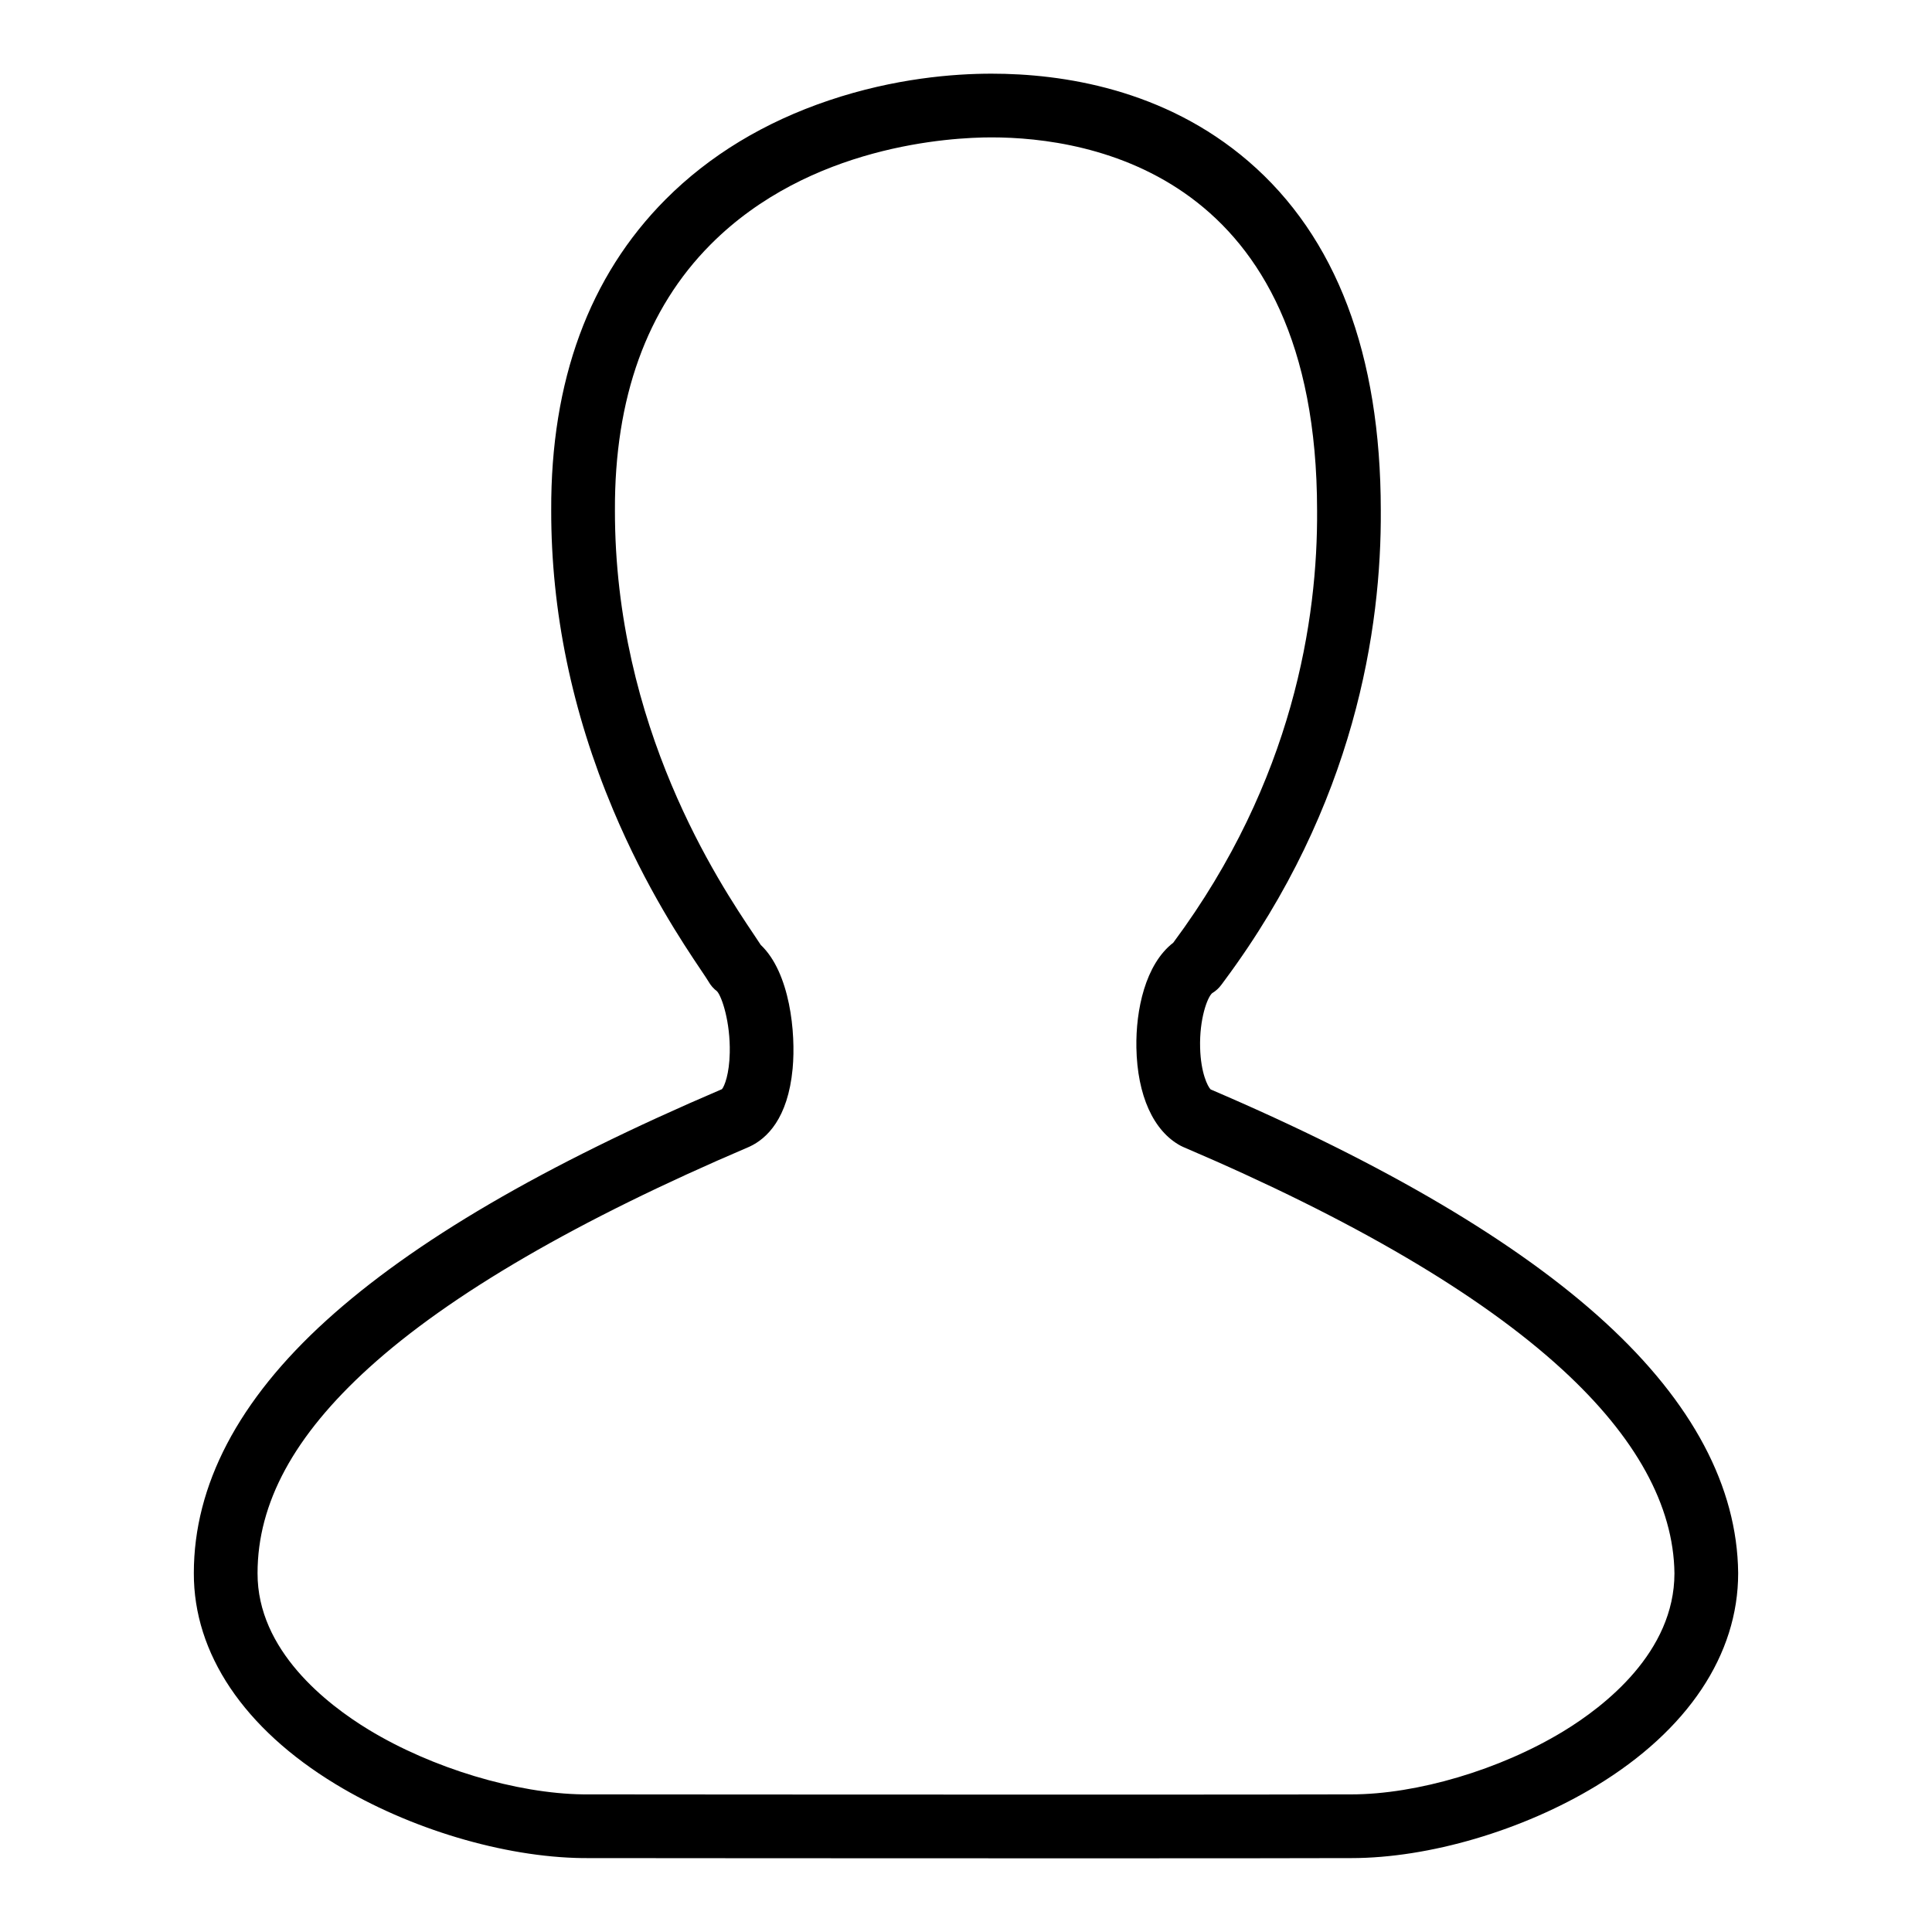 <?xml version="1.0" standalone="no"?><!DOCTYPE svg PUBLIC "-//W3C//DTD SVG 1.1//EN" "http://www.w3.org/Graphics/SVG/1.1/DTD/svg11.dtd"><svg t="1553166814762" class="icon" style="" viewBox="0 0 1024 1024" version="1.1" xmlns="http://www.w3.org/2000/svg" p-id="7092" xmlns:xlink="http://www.w3.org/1999/xlink" width="128" height="128"><defs><style type="text/css"></style></defs><path d="M571.998 984.954c-109.105 0-245.993-0.102-262.985-0.127-0.058 0-0.117-0.001-0.175-0.001-41.812-0.496-91.994-15.51-130.964-39.183-48.602-29.523-75.286-69.261-75.137-111.891 0-46.548 23.603-91.598 70.154-133.836 46.192-41.914 114.812-82.033 209.771-122.642 1.365-1.653 3.89-8.008 4.123-19.33 0.335-16.229-4.145-29.638-6.719-32.517-1.876-1.412-3.437-3.2-4.583-5.252-0.455-0.811-2.289-3.543-3.908-5.953-9.436-14.051-29.071-43.29-46.616-85.017C303.126 377.283 292.09 323.885 292.153 270.494c-0.271-68.67 20.122-124.144 60.615-164.796 23.218-23.31 52.363-40.975 86.626-52.506 34.737-11.69 66.013-14.144 86.134-14.144 37.48 0 91.522 8.056 136.145 46.439 46.523 40.016 70.132 102.246 70.175 184.97 0.405 62.266-13.634 156.023-82.781 249.182-0.651 0.877-1.206 1.624-1.656 2.241-1.333 1.831-3.022 3.374-4.963 4.538-2.537 2.222-6.776 13.635-6.362 28.918 0.362 13.352 4.015 20.54 5.579 22.085 92.657 39.642 163.041 81.214 209.204 123.566 46.199 42.386 69.883 87.011 70.393 132.635 0.001 0.061 0.001 0.121 0.001 0.182 0.019 43.249-26.709 83.298-75.259 112.771-38.869 23.597-88.622 38.256-129.843 38.257-0.412 0-0.822-0.002-1.231-0.005C692.755 984.911 644.667 984.954 571.998 984.954L571.998 984.954zM309.156 951.058c13.834 0.02 149.216 0.127 262.842 0.127 72.734 0 120.814-0.043 142.901-0.127 0.065-0.001 0.132-0.001 0.197 0l1.064 0.005c34.857-0.001 78.944-13.093 112.319-33.354 22.032-13.375 58.978-42.039 59.014-83.801-0.435-35.891-20.438-72.243-59.455-108.04C784.491 685.915 716.896 646.236 627.137 607.934c-0.467-0.199-0.923-0.419-1.37-0.659-14.452-7.772-23.003-26.728-23.46-52.01-0.358-19.838 4.677-44.113 19.532-55.605 0.037-0.049 0.074-0.099 0.112-0.149 63.609-85.696 76.509-171.768 76.129-228.885 0-0.036 0-0.071 0-0.105C698.004 92.08 577.383 72.815 525.528 72.815c-21.663 0-96.42 4.09-148.834 56.712-33.924 34.058-51.006 81.471-50.77 140.919-0.137 115.021 55.426 197.759 73.684 224.948 1.469 2.188 2.651 3.948 3.603 5.43 15.469 14.632 18.685 46.571 16.897 65.594-2.491 26.507-13.742 37.081-22.743 41.285-0.171 0.079-0.342 0.156-0.515 0.23-90.645 38.696-158.361 78.058-201.267 116.989-39.752 36.071-59.076 71.689-59.076 108.887-0.143 40.981 36.841 69.572 58.9 82.972C228.962 937.166 273.602 950.615 309.156 951.058L309.156 951.058z" p-id="7093"></path></svg>